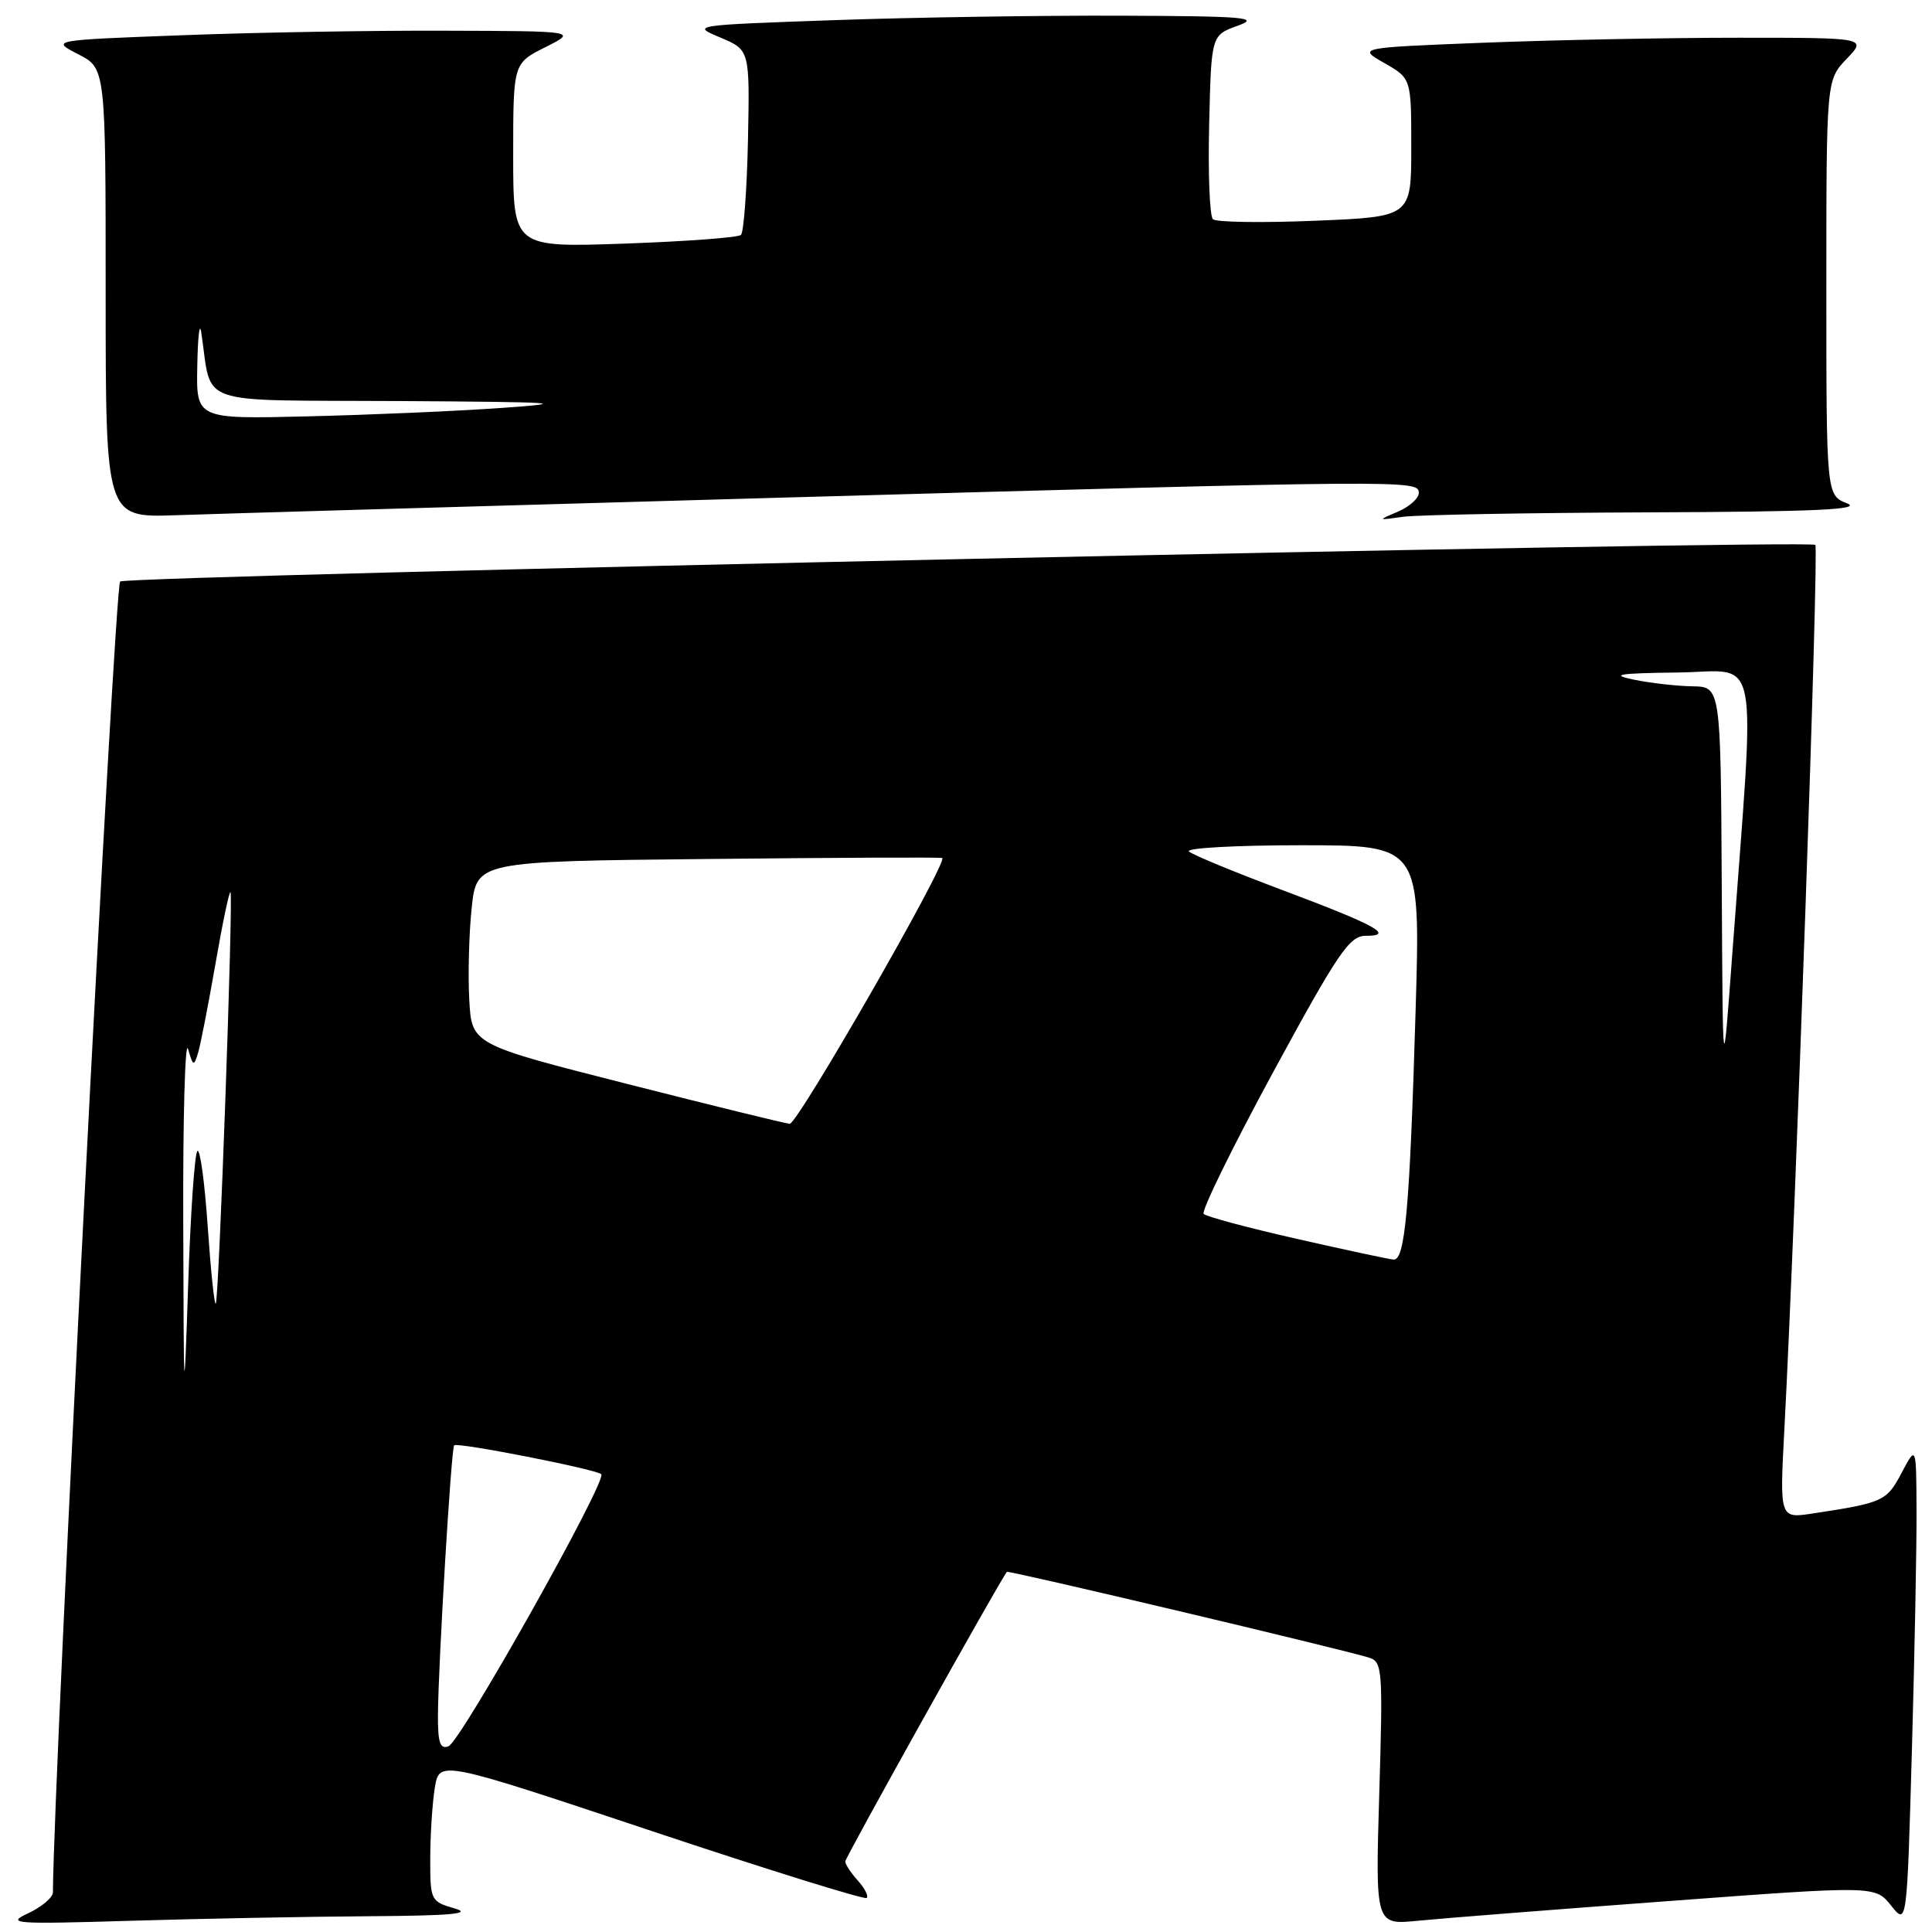<?xml version="1.0" encoding="UTF-8" standalone="no"?>
<!DOCTYPE svg PUBLIC "-//W3C//DTD SVG 1.1//EN" "http://www.w3.org/Graphics/SVG/1.1/DTD/svg11.dtd" >
<svg xmlns="http://www.w3.org/2000/svg" xmlns:xlink="http://www.w3.org/1999/xlink" version="1.1" viewBox="0 0 256 256">
 <g >
 <path fill="currentColor"
d=" M 48.91 253.91 C 59.76 253.84 62.67 253.58 60.25 252.88 C 57.07 251.96 57.00 251.82 57.01 246.22 C 57.02 243.07 57.29 238.86 57.62 236.86 C 58.22 233.23 58.22 233.23 86.29 242.60 C 101.73 247.75 114.58 251.75 114.84 251.49 C 115.11 251.23 114.57 250.19 113.66 249.18 C 112.75 248.17 112.00 247.03 112.00 246.66 C 112.00 246.13 132.57 209.27 133.42 208.28 C 133.61 208.05 177.71 218.50 181.39 219.64 C 183.18 220.19 183.25 221.18 182.76 237.65 C 182.24 255.07 182.24 255.07 187.87 254.51 C 190.97 254.20 205.87 253.03 220.99 251.91 C 248.48 249.86 248.48 249.86 250.58 252.50 C 252.68 255.13 252.68 255.13 253.34 231.81 C 253.70 218.99 253.98 204.68 253.95 200.00 C 253.91 191.50 253.91 191.50 251.97 195.17 C 249.99 198.92 249.53 199.13 240.16 200.55 C 235.81 201.21 235.81 201.21 236.44 189.35 C 237.91 161.74 241.03 72.69 240.54 72.20 C 239.80 71.47 17.18 76.27 15.92 77.05 C 15.18 77.50 7.14 234.24 7.01 250.75 C 7.00 251.43 5.54 252.67 3.75 253.51 C 0.75 254.90 1.78 254.98 17.41 254.51 C 26.71 254.23 40.89 253.96 48.91 253.91 Z  M 102.50 65.97 C 186.78 63.60 188.00 63.59 188.00 65.31 C 188.00 66.03 186.76 67.14 185.25 67.79 C 182.50 68.96 182.50 68.96 185.88 68.48 C 187.73 68.22 202.36 67.95 218.38 67.89 C 240.45 67.81 246.83 67.52 244.75 66.70 C 242.00 65.61 242.00 65.61 242.00 38.11 C 242.00 10.61 242.00 10.61 244.69 7.80 C 247.37 5.00 247.37 5.00 230.35 5.00 C 220.98 5.00 205.79 5.30 196.60 5.66 C 179.87 6.32 179.87 6.32 183.44 8.36 C 187.00 10.39 187.00 10.39 187.00 19.56 C 187.00 28.73 187.00 28.73 174.25 29.25 C 167.24 29.54 161.15 29.45 160.72 29.05 C 160.29 28.66 160.06 23.01 160.22 16.50 C 160.50 4.67 160.50 4.67 164.00 3.41 C 167.05 2.32 165.03 2.14 148.50 2.08 C 138.05 2.04 120.96 2.30 110.51 2.67 C 91.71 3.33 91.56 3.35 95.44 4.97 C 99.35 6.62 99.35 6.62 99.11 18.56 C 98.97 25.13 98.55 30.78 98.18 31.13 C 97.81 31.48 90.86 31.99 82.75 32.28 C 68.00 32.79 68.00 32.79 68.00 20.59 C 68.00 8.39 68.00 8.39 72.25 6.26 C 76.50 4.12 76.50 4.12 59.00 4.07 C 49.38 4.03 33.68 4.30 24.12 4.67 C 6.74 5.32 6.74 5.32 10.37 7.19 C 14.00 9.05 14.00 9.05 14.00 38.82 C 14.00 68.59 14.00 68.59 23.25 68.27 C 28.34 68.09 64.00 67.06 102.50 65.97 Z  M 58.03 227.22 C 58.08 220.40 59.79 191.87 60.18 191.51 C 60.63 191.08 79.03 194.69 79.67 195.34 C 80.49 196.16 61.06 230.76 59.43 231.39 C 58.31 231.82 58.01 230.92 58.03 227.22 Z  M 24.28 162.00 C 24.23 147.97 24.53 137.62 24.92 139.00 C 25.59 141.30 25.69 141.34 26.25 139.50 C 26.58 138.40 27.61 133.09 28.55 127.71 C 29.48 122.32 30.38 118.05 30.54 118.21 C 30.93 118.61 29.01 172.32 28.59 172.75 C 28.40 172.93 27.92 168.31 27.52 162.48 C 27.12 156.64 26.51 152.16 26.15 152.52 C 25.79 152.87 25.24 160.89 24.93 170.33 C 24.38 186.77 24.35 186.42 24.28 162.00 Z  M 171.81 164.15 C 165.38 162.69 159.84 161.21 159.49 160.85 C 159.15 160.49 163.28 152.06 168.68 142.10 C 177.29 126.25 178.80 124.01 180.95 124.00 C 184.88 124.00 182.32 122.59 170.00 117.97 C 163.68 115.60 158.07 113.29 157.55 112.83 C 157.03 112.37 163.71 112.00 172.41 112.00 C 188.22 112.00 188.22 112.00 187.58 133.75 C 186.80 160.09 186.19 167.03 184.65 166.90 C 184.02 166.85 178.24 165.61 171.81 164.15 Z  M 83.00 143.60 C 62.50 138.39 62.50 138.39 62.18 132.45 C 62.00 129.18 62.14 123.72 62.50 120.32 C 63.15 114.13 63.15 114.13 93.82 113.82 C 110.70 113.64 124.66 113.58 124.85 113.69 C 125.68 114.12 105.67 148.99 104.64 148.91 C 104.01 148.86 94.28 146.47 83.00 143.60 Z  M 228.14 117.25 C 228.00 91.00 228.00 91.00 224.25 90.94 C 222.19 90.91 218.70 90.51 216.50 90.06 C 213.27 89.39 214.38 89.21 222.32 89.11 C 233.40 88.99 232.61 84.88 229.53 126.50 C 228.28 143.50 228.28 143.50 228.14 117.25 Z  M 26.14 48.51 C 26.21 44.66 26.44 42.62 26.66 44.00 C 28.19 53.99 25.32 52.98 52.80 53.14 C 74.01 53.27 75.95 53.39 66.50 54.05 C 60.45 54.48 48.86 54.98 40.75 55.17 C 26.00 55.53 26.00 55.53 26.14 48.51 Z "/>
</g>
</svg>